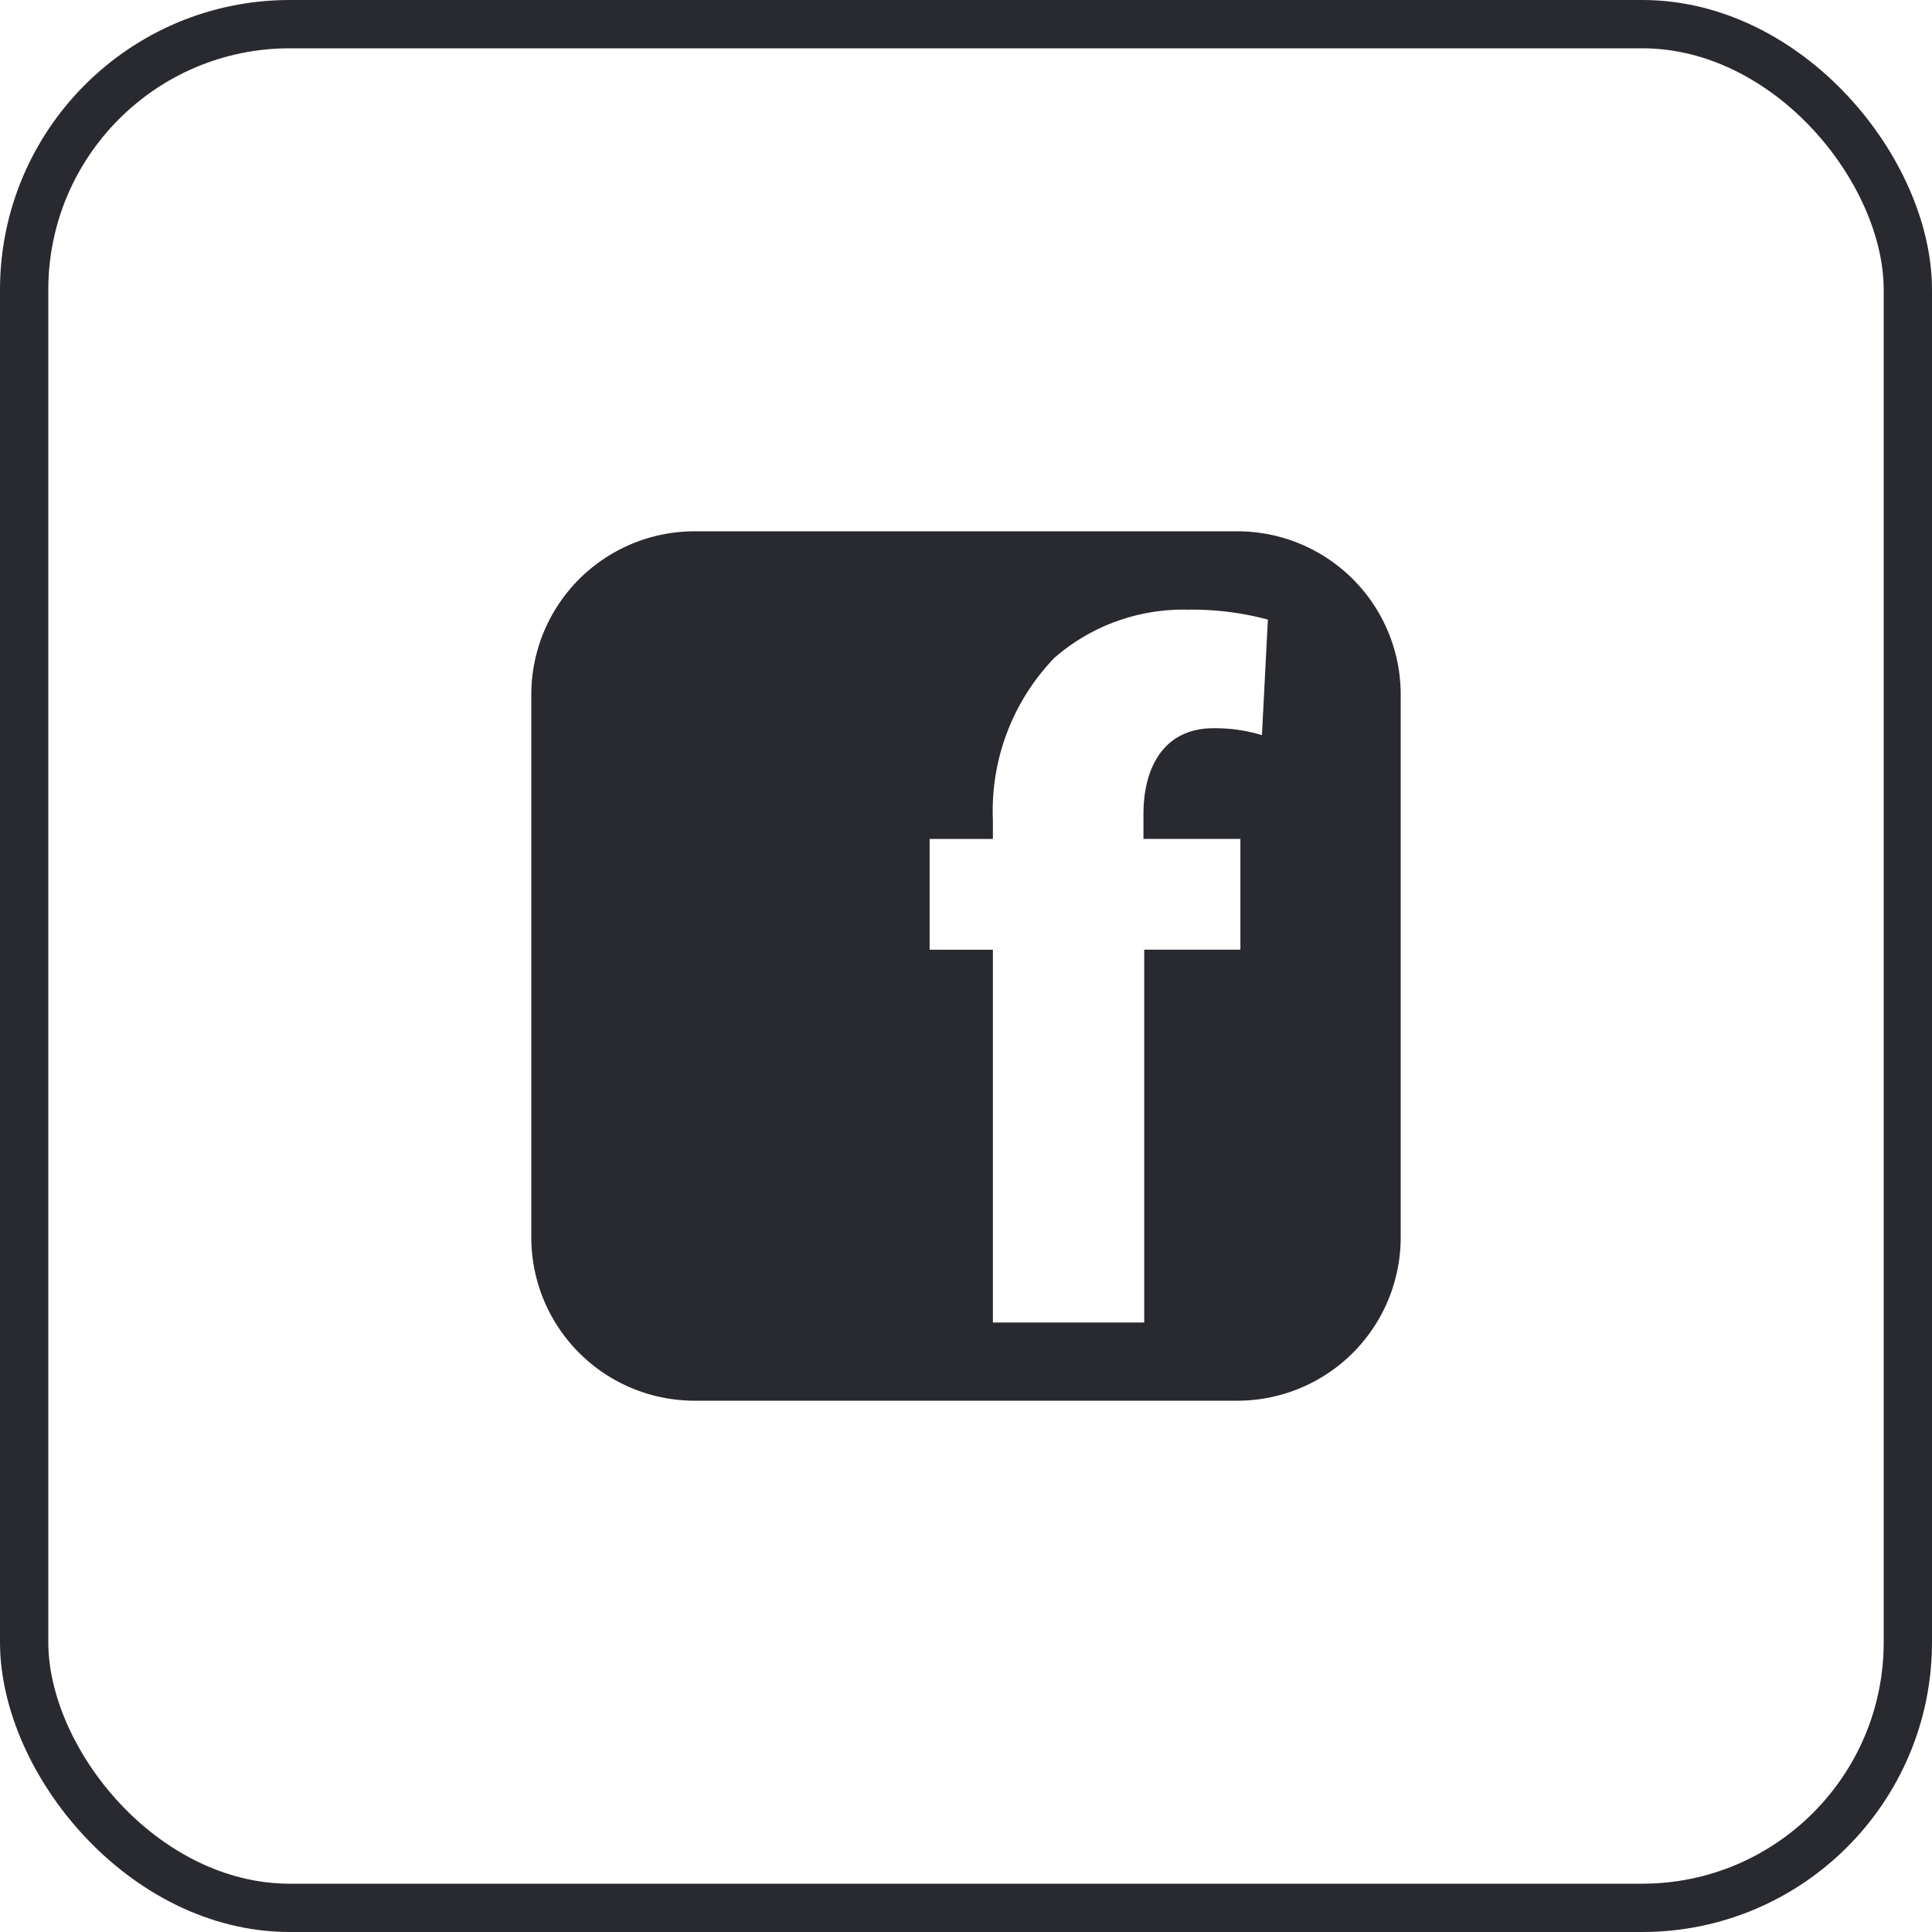 <svg xmlns="http://www.w3.org/2000/svg" width="40" height="40" viewBox="0 0 40 40"><defs><style>.a,.d{fill:none;}.a{stroke:#292930;}.b{fill:#292930;}.c{stroke:none;}</style></defs><g transform="translate(0.246)"><g transform="translate(0)"><g class="a" transform="translate(-0.246)"><rect class="c" width="40" height="40" rx="6"/><rect class="d" x="0.5" y="0.5" width="39" height="39" rx="5.5"/></g></g><path class="b" d="M14.619,0H3.383A3.382,3.382,0,0,0,0,3.383V14.617A3.382,3.382,0,0,0,3.383,18H14.617A3.382,3.382,0,0,0,18,14.617V3.383A3.381,3.381,0,0,0,14.619,0Zm.508,4.22a3.352,3.352,0,0,0-1-.143c-1.024,0-1.453.8-1.453,1.781v.511h2.007V8.662H12.69v7.719H9.557V8.663H8.247V6.37h1.31V5.98a4.564,4.564,0,0,1,1.27-3.357,4.053,4.053,0,0,1,2.764-1,6,6,0,0,1,1.659.205Z" transform="translate(10.754 11)"/></g></svg>